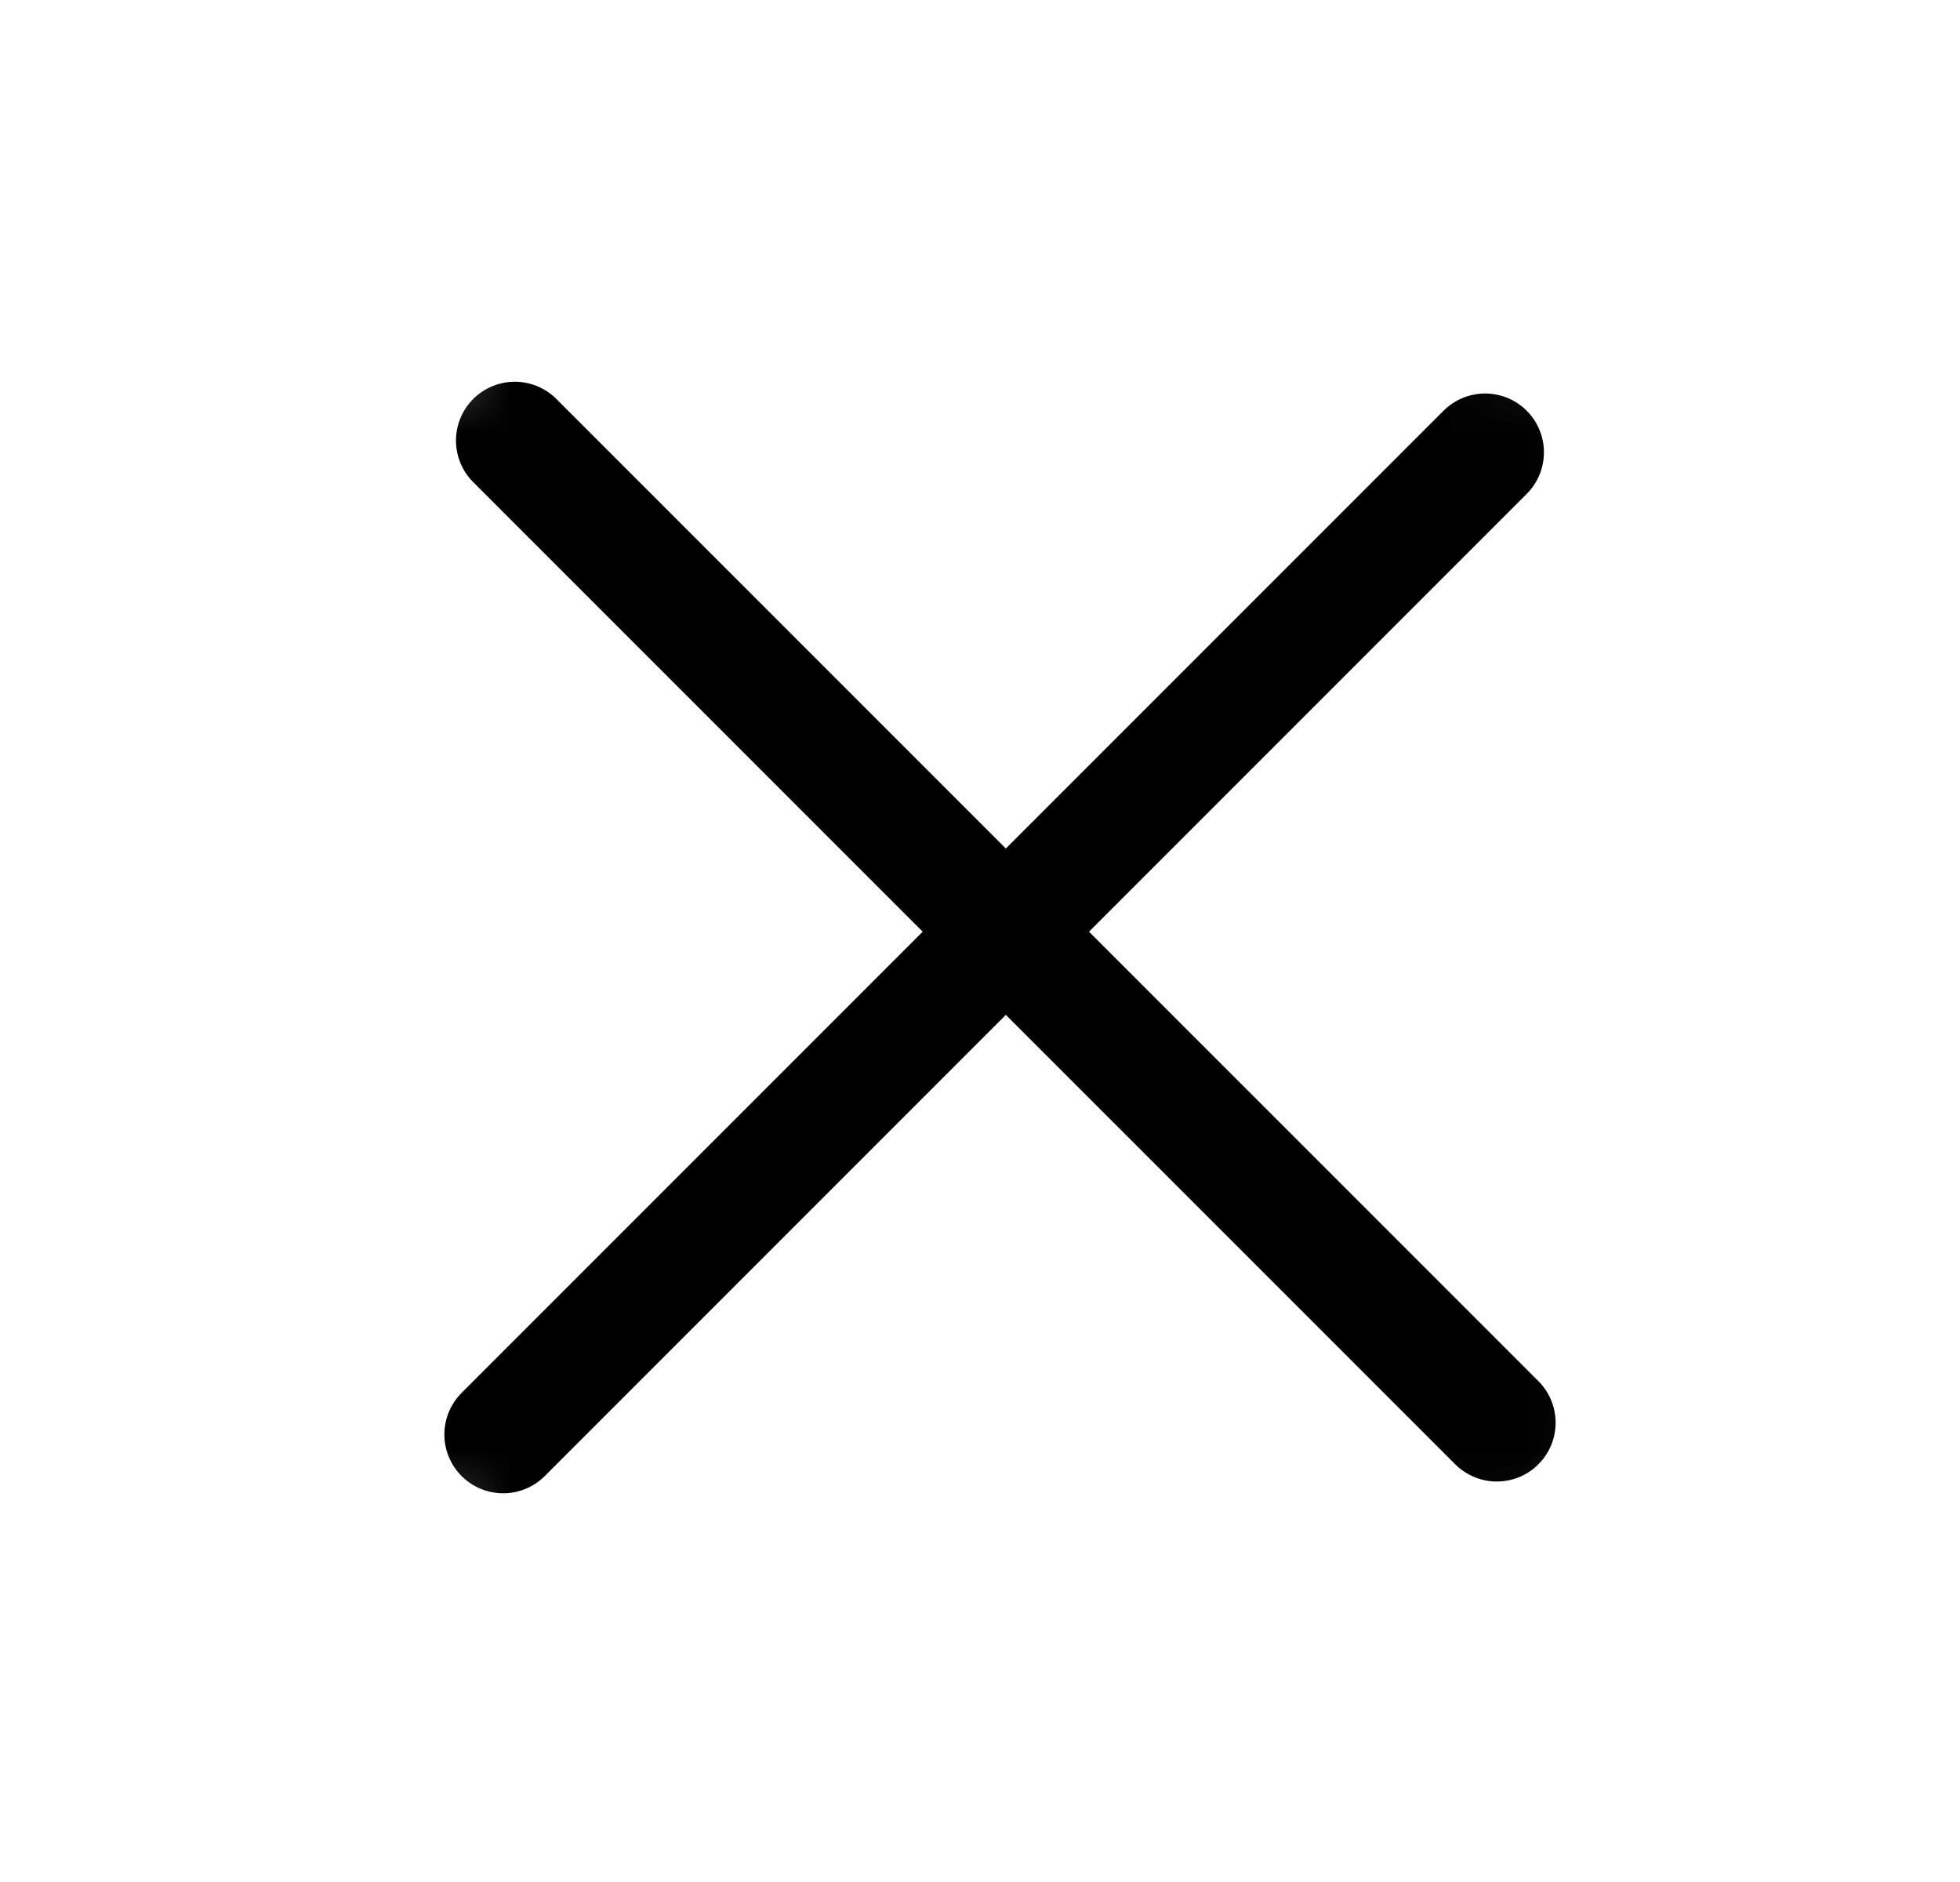 <svg width="25" height="24" viewBox="0 0 25 24" fill="none" xmlns="http://www.w3.org/2000/svg">
<g clip-path="url(#clip0_1946_11072)">
<mask id="mask0_1946_11072" style="mask-type:luminance" maskUnits="userSpaceOnUse" x="0" y="0" width="25" height="24">
<path d="M24.684 0H0.684V24H24.684V0Z" fill="white"/>
</mask>
<g mask="url(#mask0_1946_11072)">
<mask id="mask1_1946_11072" style="mask-type:luminance" maskUnits="userSpaceOnUse" x="-3" y="-3" width="31" height="31">
<path d="M27.714 12.03L12.684 -3L-2.347 12.03L12.684 27.061L27.714 12.03Z" fill="white"/>
</mask>
<g mask="url(#mask1_1946_11072)">
<mask id="mask2_1946_11072" style="mask-type:luminance" maskUnits="userSpaceOnUse" x="-3" y="-3" width="31" height="31">
<path d="M27.713 12.03L12.683 -3L-2.348 12.03L12.683 27.061L27.713 12.03Z" fill="white"/>
</mask>
<g mask="url(#mask2_1946_11072)">
<path d="M19.092 18.143L6.566 5.618" stroke="black" stroke-width="1.5" stroke-miterlimit="10" stroke-linecap="round" stroke-linejoin="round"/>
<path d="M18.943 5.768L6.418 18.293" stroke="black" stroke-width="1.5" stroke-miterlimit="10" stroke-linecap="round" stroke-linejoin="round"/>
</g>
</g>
</g>
</g>
<defs>
<clipPath id="clip0_1946_11072">
<rect width="24" height="24" fill="white" transform="translate(0.684)"/>
</clipPath>
</defs>
</svg>
